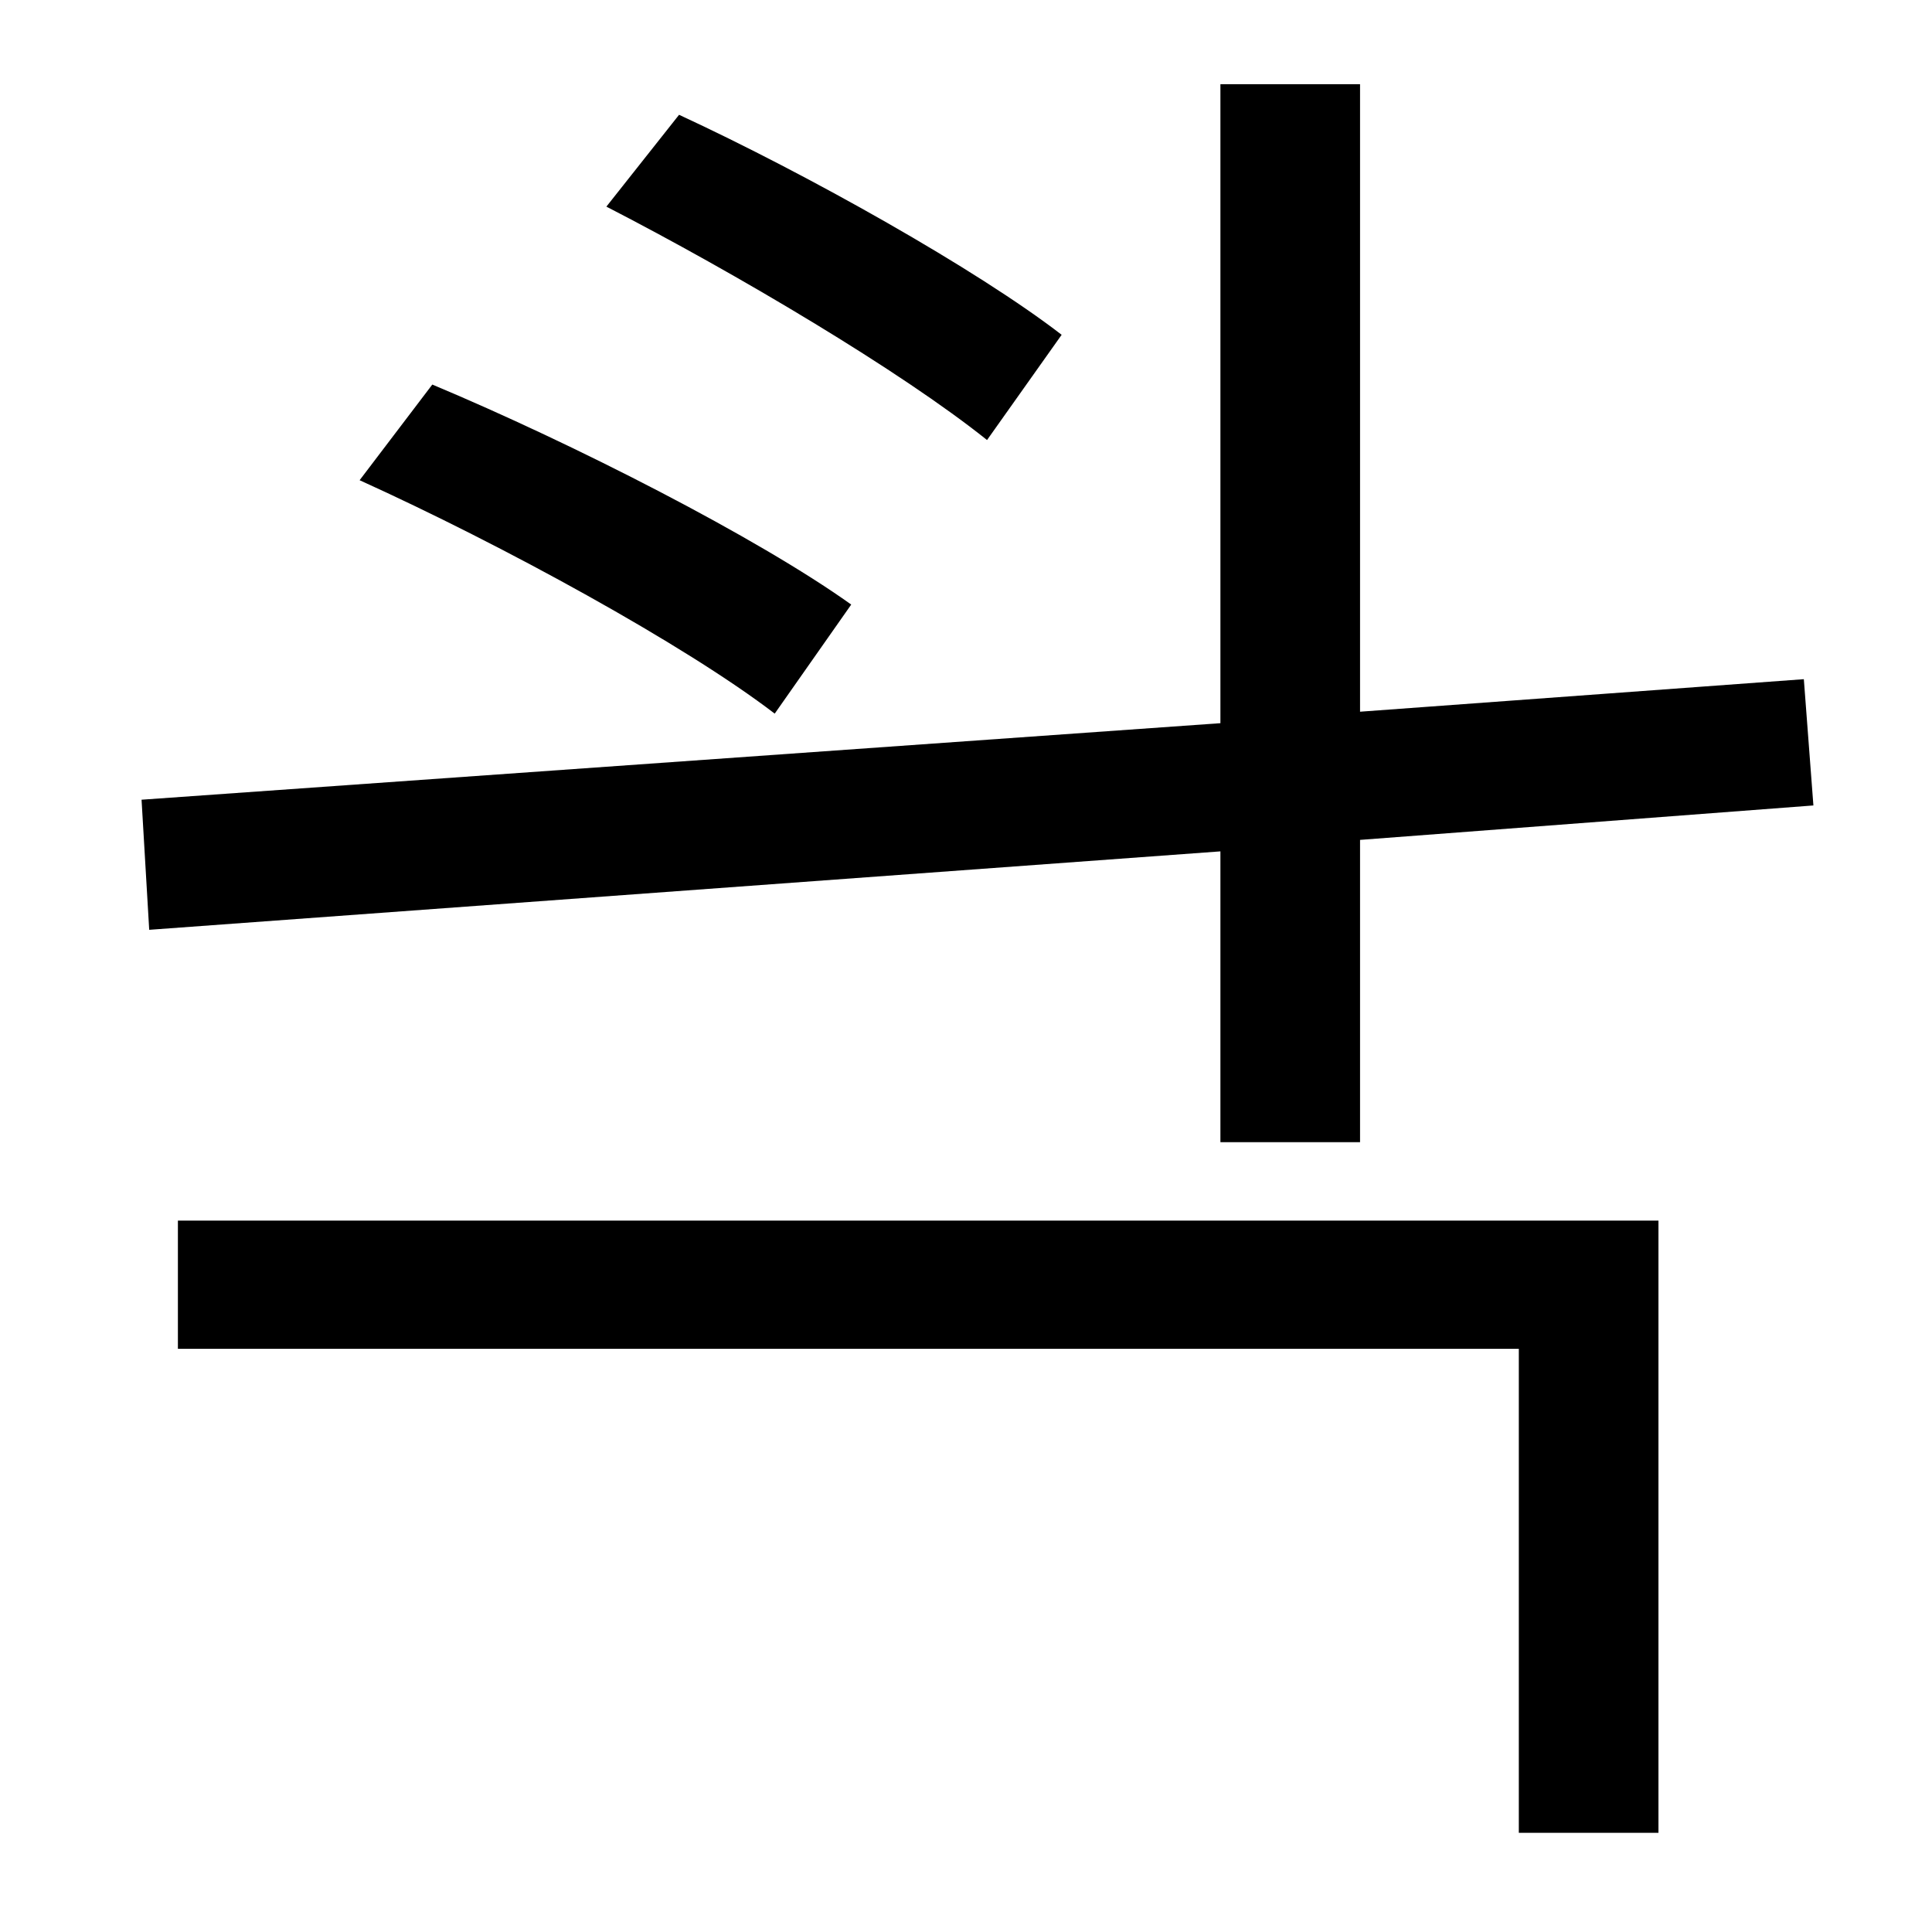 <?xml version="1.0" standalone="no"?>
<!DOCTYPE svg PUBLIC "-//W3C//DTD SVG 1.1//EN" "http://www.w3.org/Graphics/SVG/1.1/DTD/svg11.dtd" >
<svg xmlns="http://www.w3.org/2000/svg" xmlns:xlink="http://www.w3.org/1999/xlink" version="1.1" viewBox="-10 0 1010 1000">
   <path fill="currentColor"
d="M545 175l-39 55c-45 -36 -131 -87 -199 -122l38 -48c67 31 156 81 200 115zM435 316l-40 57c-47 -36 -142 -88 -217 -122l38 -50c74 31 170 80 219 115zM628 597v-152l-560 41l-4 -68l564 -40v-334h73v328l232 -17l5 66l-237 18v158h-73zM83 705v-67h774v320h-73v-253
h-701z" />
</svg>
